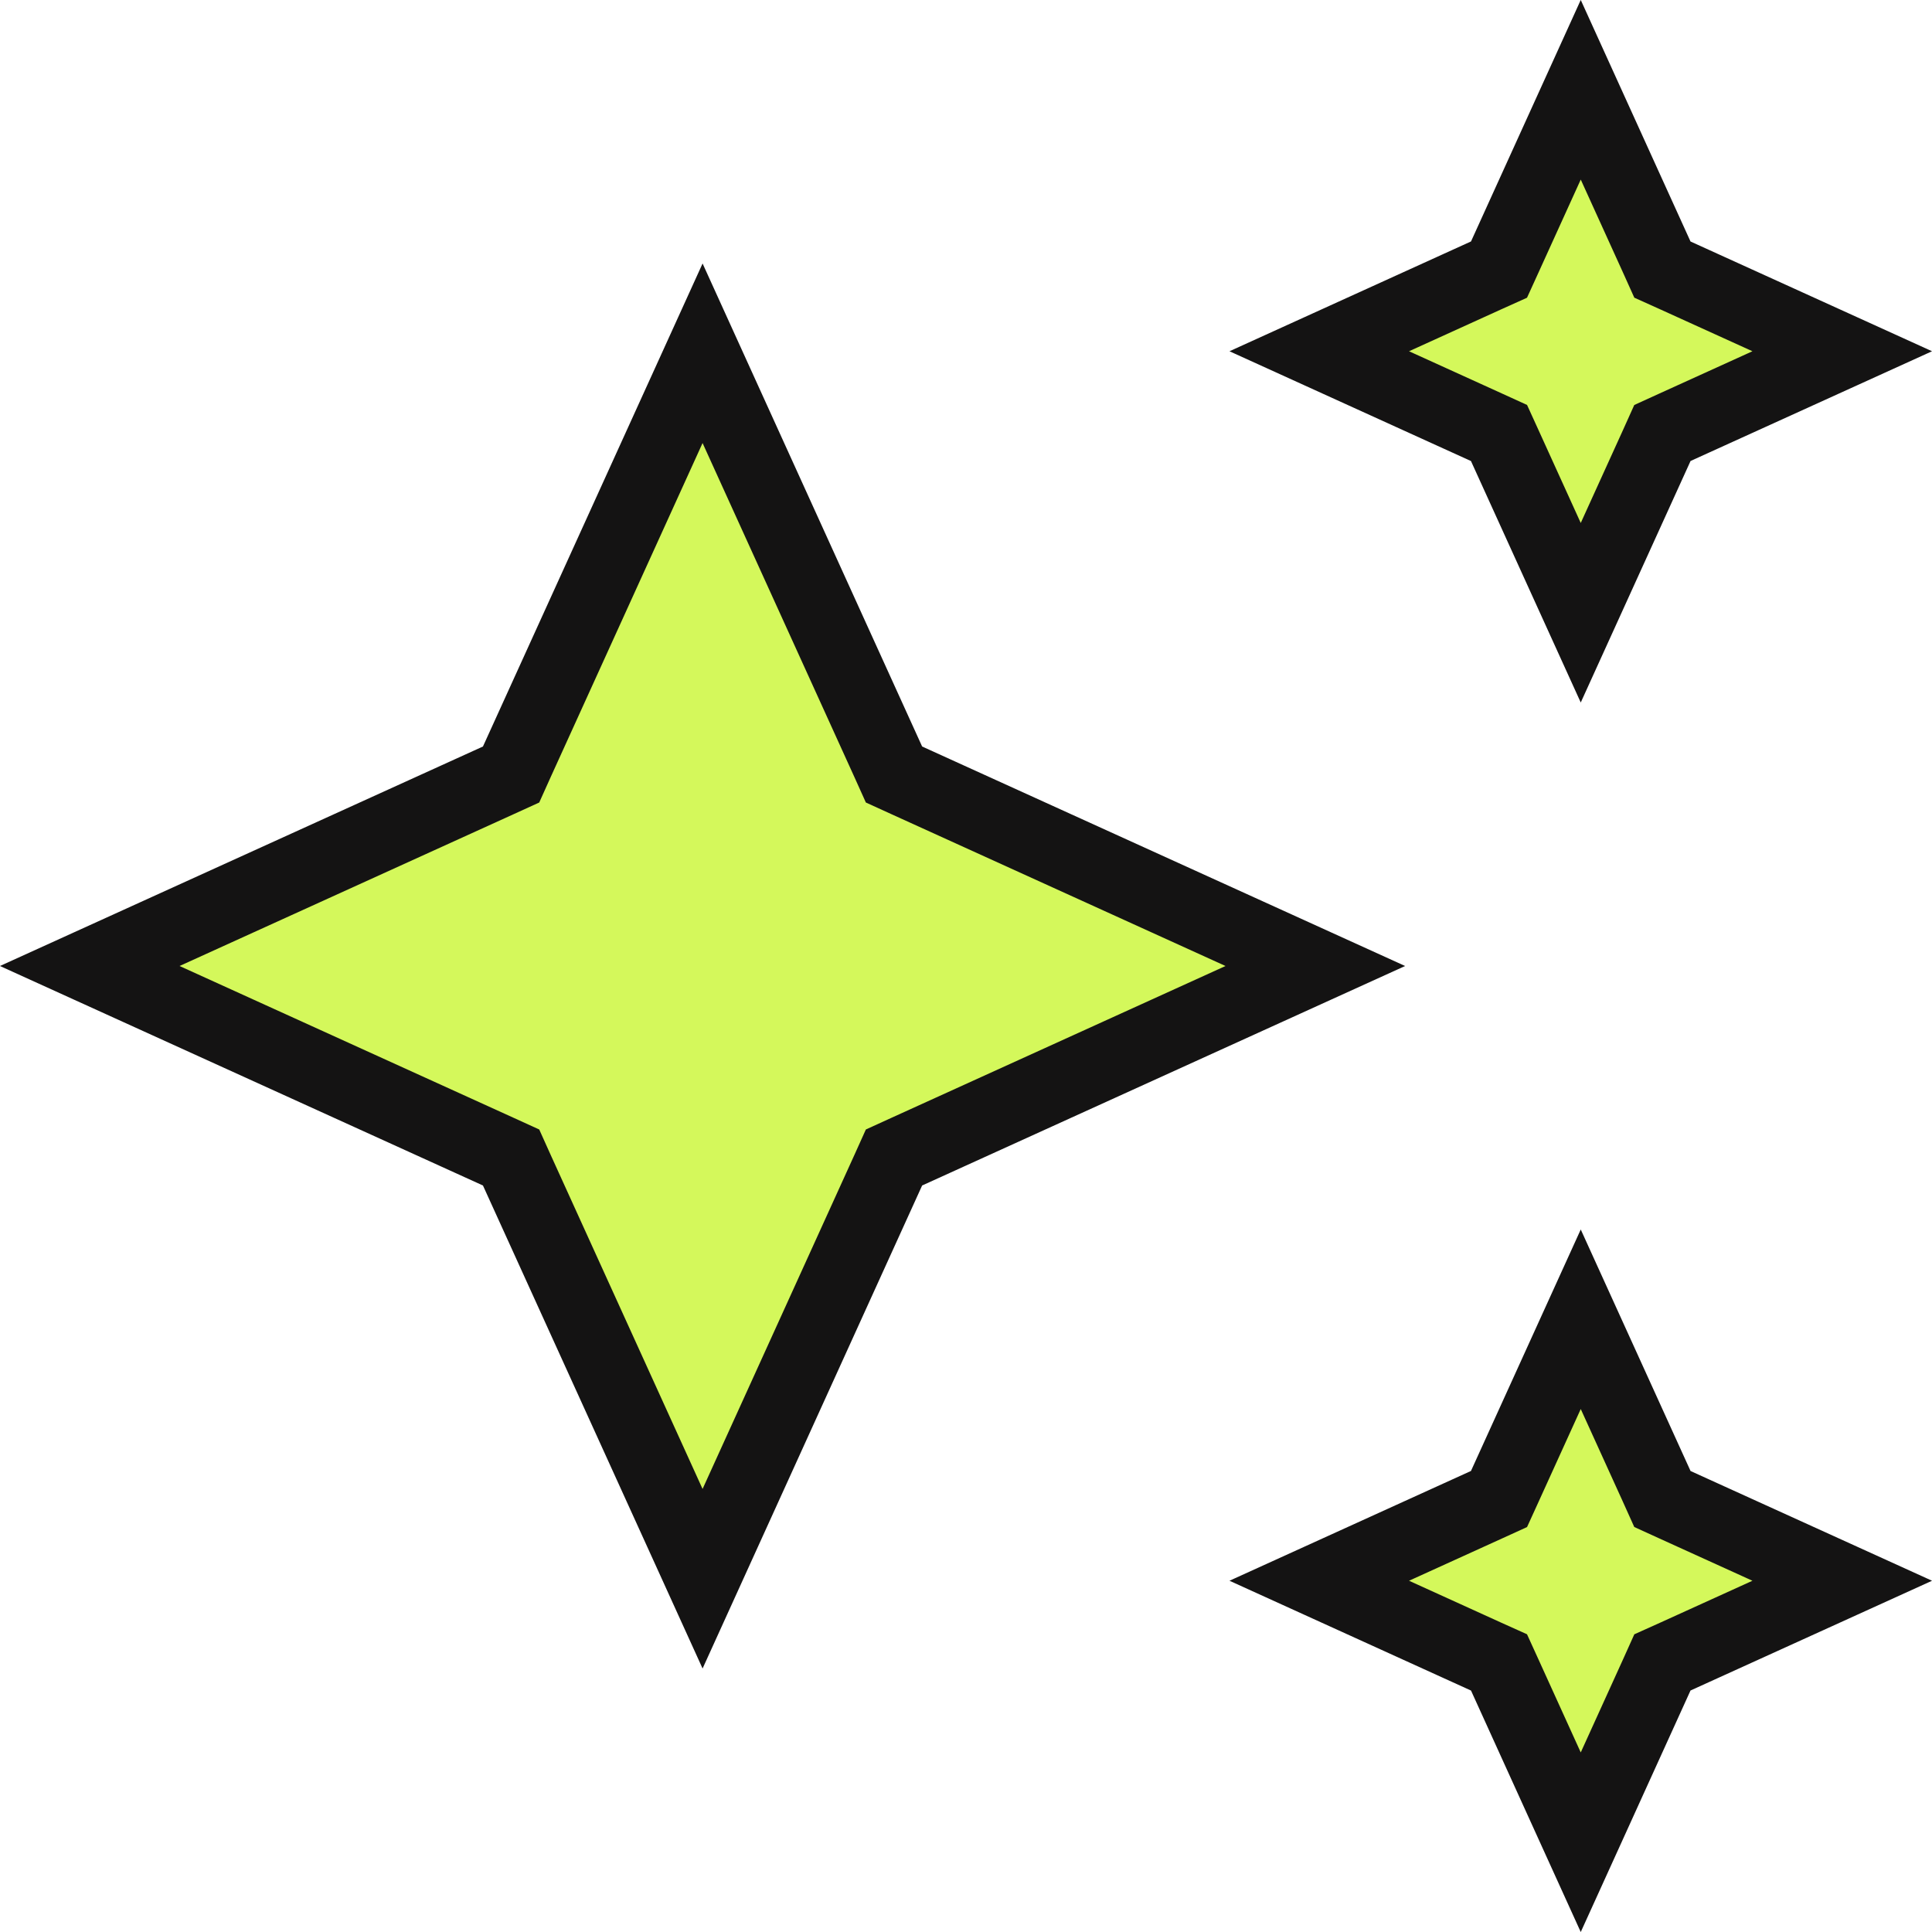 <svg width="26" height="26" viewBox="0 0 26 26" fill="none" xmlns="http://www.w3.org/2000/svg">
<path d="M22.543 5.749L22.372 5.827L22.295 5.998L21.273 8.246L20.251 5.998L20.173 5.827L20.002 5.749L17.754 4.727L20.002 3.705L20.173 3.628L20.251 3.457L21.273 1.208L22.295 3.457L22.372 3.628L22.543 3.705L24.792 4.727L22.543 5.749ZM11.954 10.252L12.031 10.423L12.202 10.501L17.701 13L12.202 15.499L12.031 15.577L11.954 15.748L9.455 21.246L6.955 15.748L6.878 15.577L6.707 15.499L1.208 13L6.707 10.501L6.878 10.423L6.955 10.252L9.455 4.754L11.954 10.252ZM20.002 20.251L20.173 20.173L20.251 20.002L21.273 17.754L22.295 20.002L22.372 20.173L22.543 20.251L24.792 21.273L22.543 22.295L22.372 22.372L22.295 22.543L21.273 24.792L20.251 22.543L20.173 22.372L20.002 22.295L17.754 21.273L20.002 20.251Z" fill="#D4F85B" stroke="#141313"/>
</svg>
